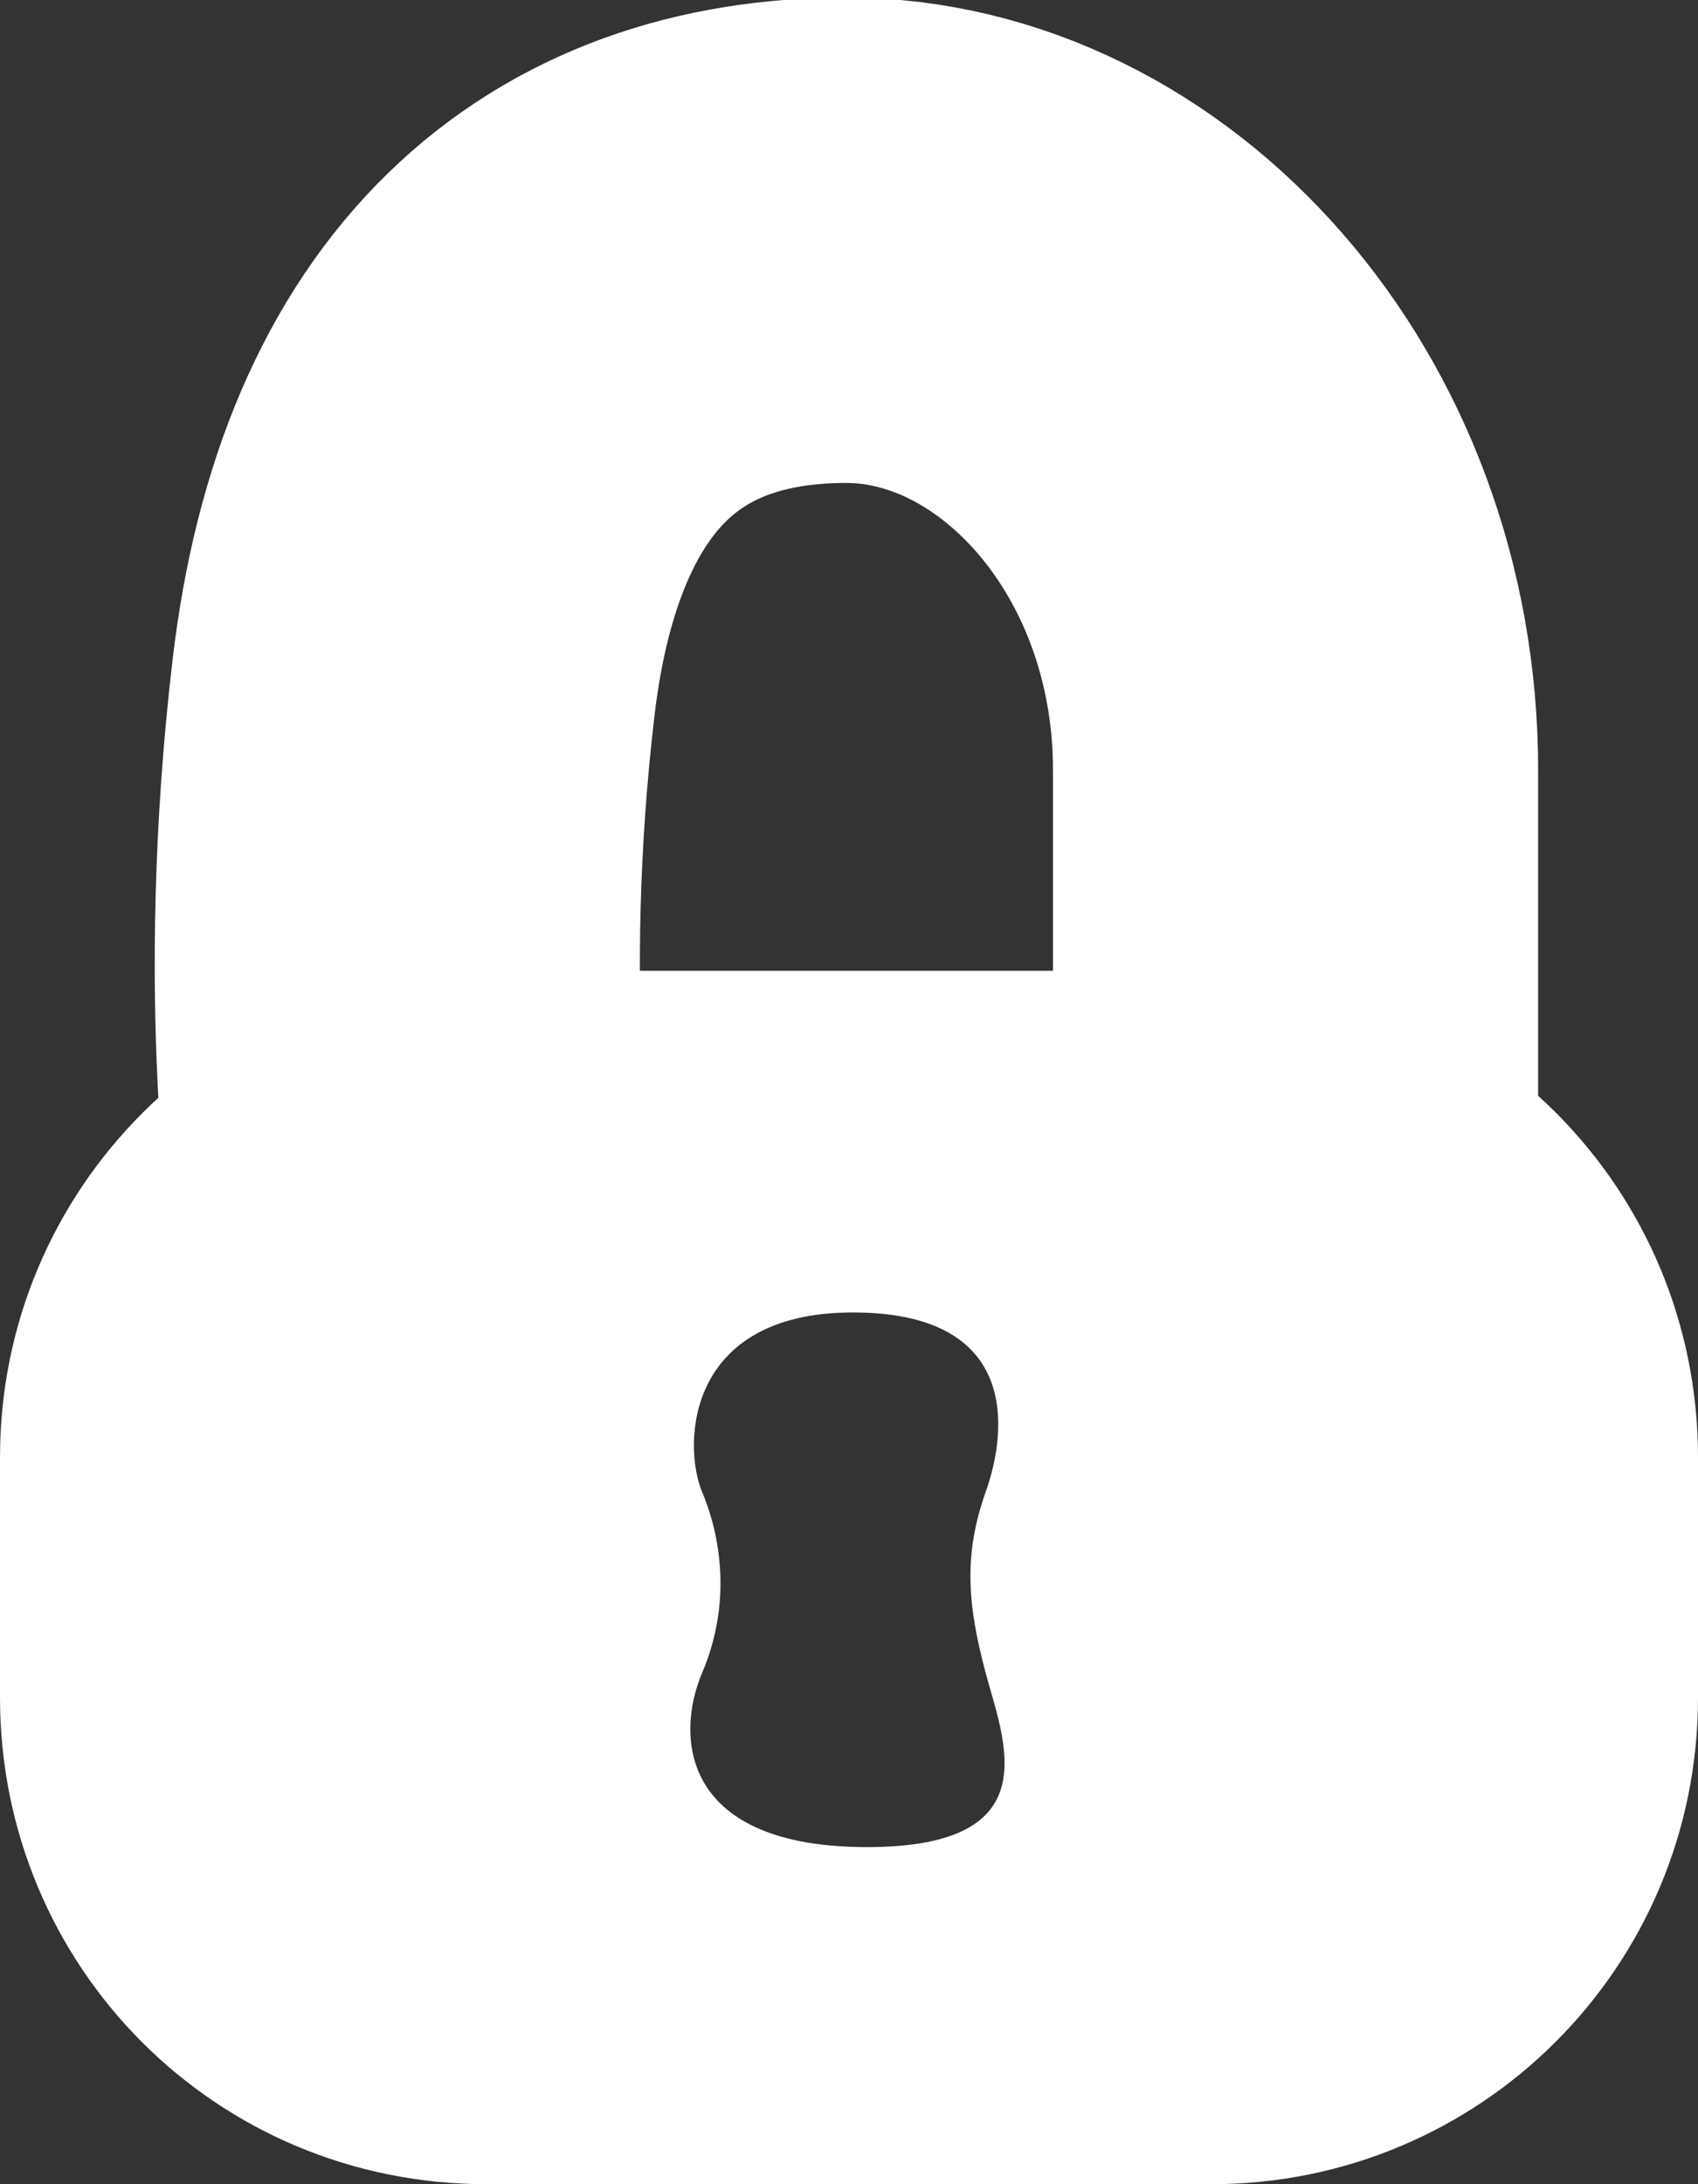 <?xml version="1.0" encoding="UTF-8" standalone="no"?>
<svg width="7px" height="9px" viewBox="0 0 7 9" version="1.1" xmlns="http://www.w3.org/2000/svg" xmlns:xlink="http://www.w3.org/1999/xlink" xmlns:sketch="http://www.bohemiancoding.com/sketch/ns">
    <rect x="0" y="0" width="7" height="9" fill="#333333" stroke="none"/>
    <!-- Generator: Sketch 3.0.3 (7892) - http://www.bohemiancoding.com/sketch -->
    <title>lock-sm-white</title>
    <desc>Created with Sketch.</desc>
    <defs>
        <path id="path-1" d="M1.705,5.032 C1.705,5.032 1.554,4.113 1.705,2.832 C1.856,1.551 2.537,0.99 3.488,0.99 C4.466,0.99 5.341,1.941 5.341,3.174 L5.341,5.032"></path>
    </defs>
    <g id="Page-1" stroke="none" stroke-width="1" fill="none" fill-rule="evenodd" sketch:type="MSPage">
        <g id="lock-sm-white" sketch:type="MSArtboardGroup">
            <path d="M2.006,4 C0.898,4 0,4.894 0,6.005 L0,6.995 C0,8.102 0.887,9 2.006,9 L4.994,9 C6.102,9 7,8.106 7,6.995 L7,6.005 C7,4.898 6.113,4 4.994,4 L2.006,4 Z M3.516,5.408 C4.203,5.408 4.155,5.892 4.063,6.149 C3.972,6.406 3.988,6.611 4.063,6.892 C4.138,7.173 4.331,7.611 3.574,7.611 C2.818,7.611 2.779,7.165 2.895,6.892 C3.011,6.619 2.978,6.347 2.895,6.149 C2.812,5.951 2.83,5.408 3.516,5.408 Z" id="Rectangle-1" fill="#FFFFFF" sketch:type="MSShapeGroup"></path>
            <g id="Path-1">
                <use stroke="#FFFFFF" stroke-width="2" sketch:type="MSShapeGroup" xlink:href="#path-1"></use>
                <use stroke="none" xlink:href="#path-1"></use>
            </g>
        </g>
    </g>
</svg>
